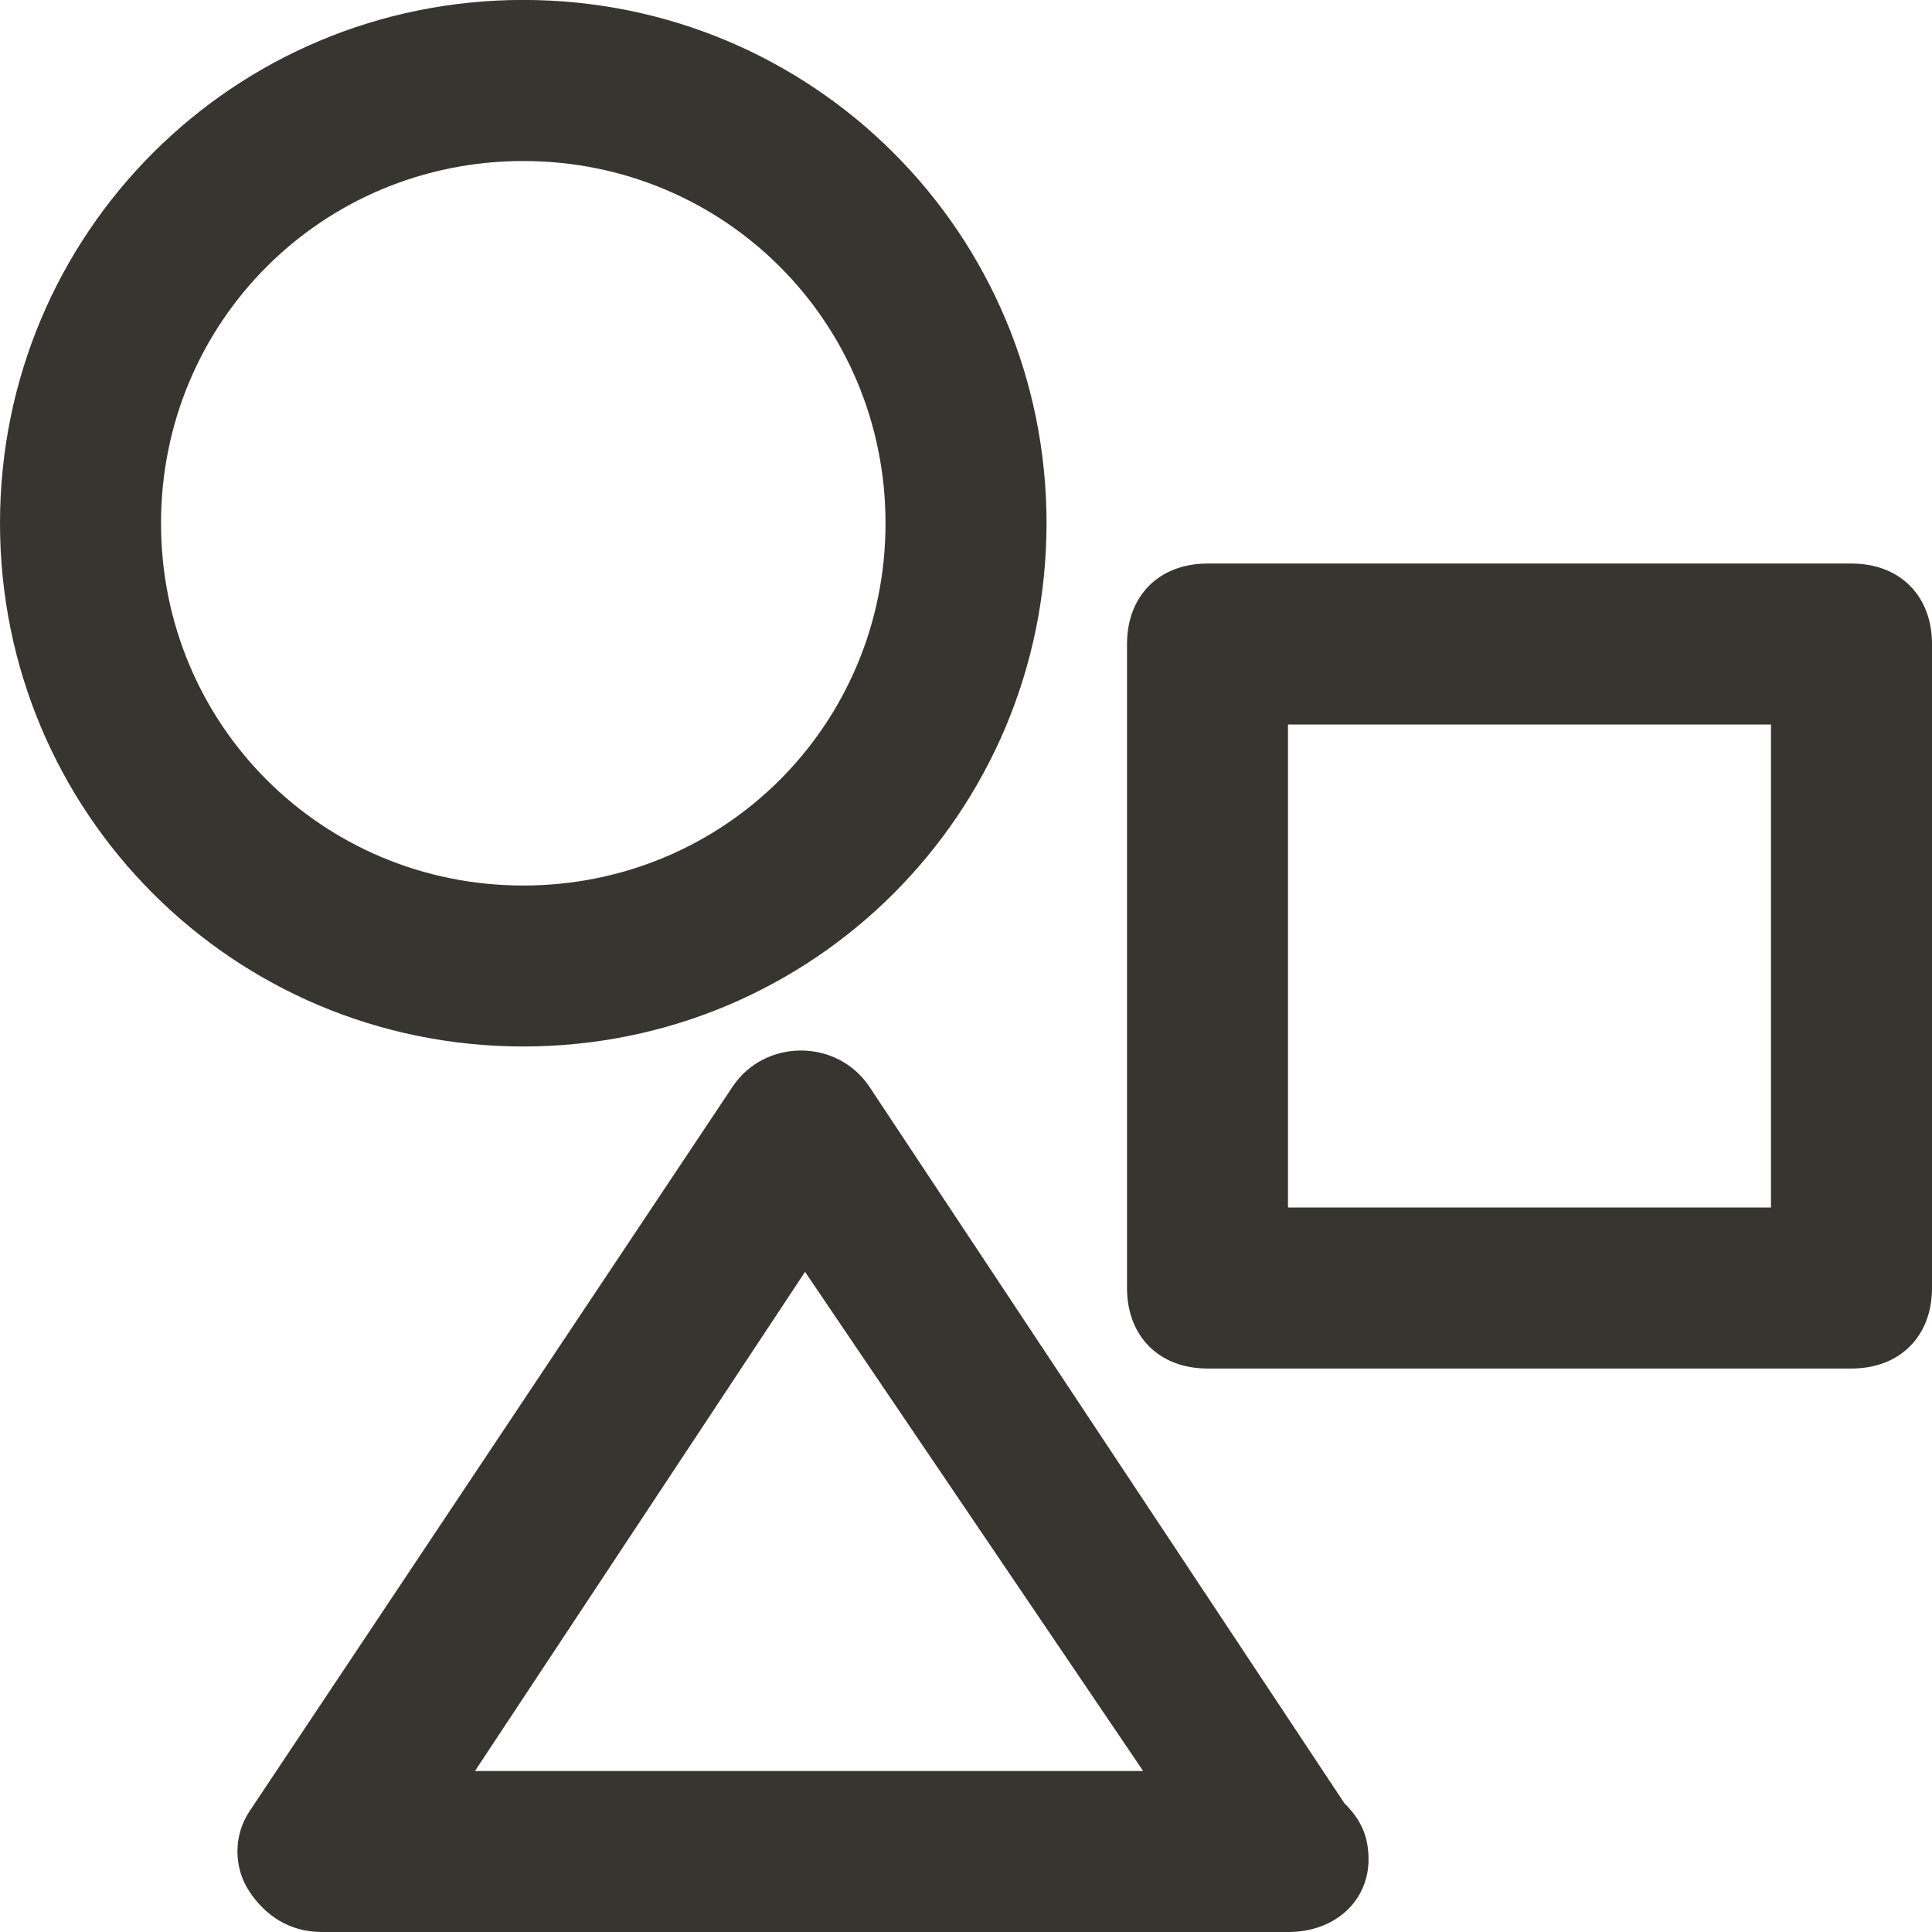 <!-- Generated by IcoMoon.io -->
<svg version="1.1" xmlns="http://www.w3.org/2000/svg" width="32" height="32" viewBox="0 0 32 32">
<title>mi-shapes</title>
<path fill="#37352f" d="M21.333 32c0 0 0 0 0 0h-16c-0.533 0-0.933-0.267-1.2-0.667s-0.267-0.933 0-1.333l8-12c0.533-0.8 1.733-0.8 2.267 0l7.867 11.867c0.267 0.267 0.4 0.533 0.4 0.933 0 0.667-0.533 1.2-1.333 1.2zM7.867 29.333h11.067l-5.6-8.267-5.467 8.267z"></path>
<path fill="#37352f" d="M30.667 22.667h-10.667c-0.8 0-1.333-0.533-1.333-1.333v-10.667c0-0.8 0.533-1.333 1.333-1.333h10.667c0.8 0 1.333 0.533 1.333 1.333v10.667c0 0.8-0.533 1.333-1.333 1.333zM21.333 20h8v-8h-8v8z"></path>
<path fill="#37352f" d="M8.667 17.333c-4.8 0-8.667-3.867-8.667-8.667s3.867-8.667 8.667-8.667 8.667 3.867 8.667 8.667-3.867 8.667-8.667 8.667zM8.667 2.667c-3.333 0-6 2.667-6 6s2.667 6 6 6 6-2.667 6-6-2.667-6-6-6z"></path>
</svg>
